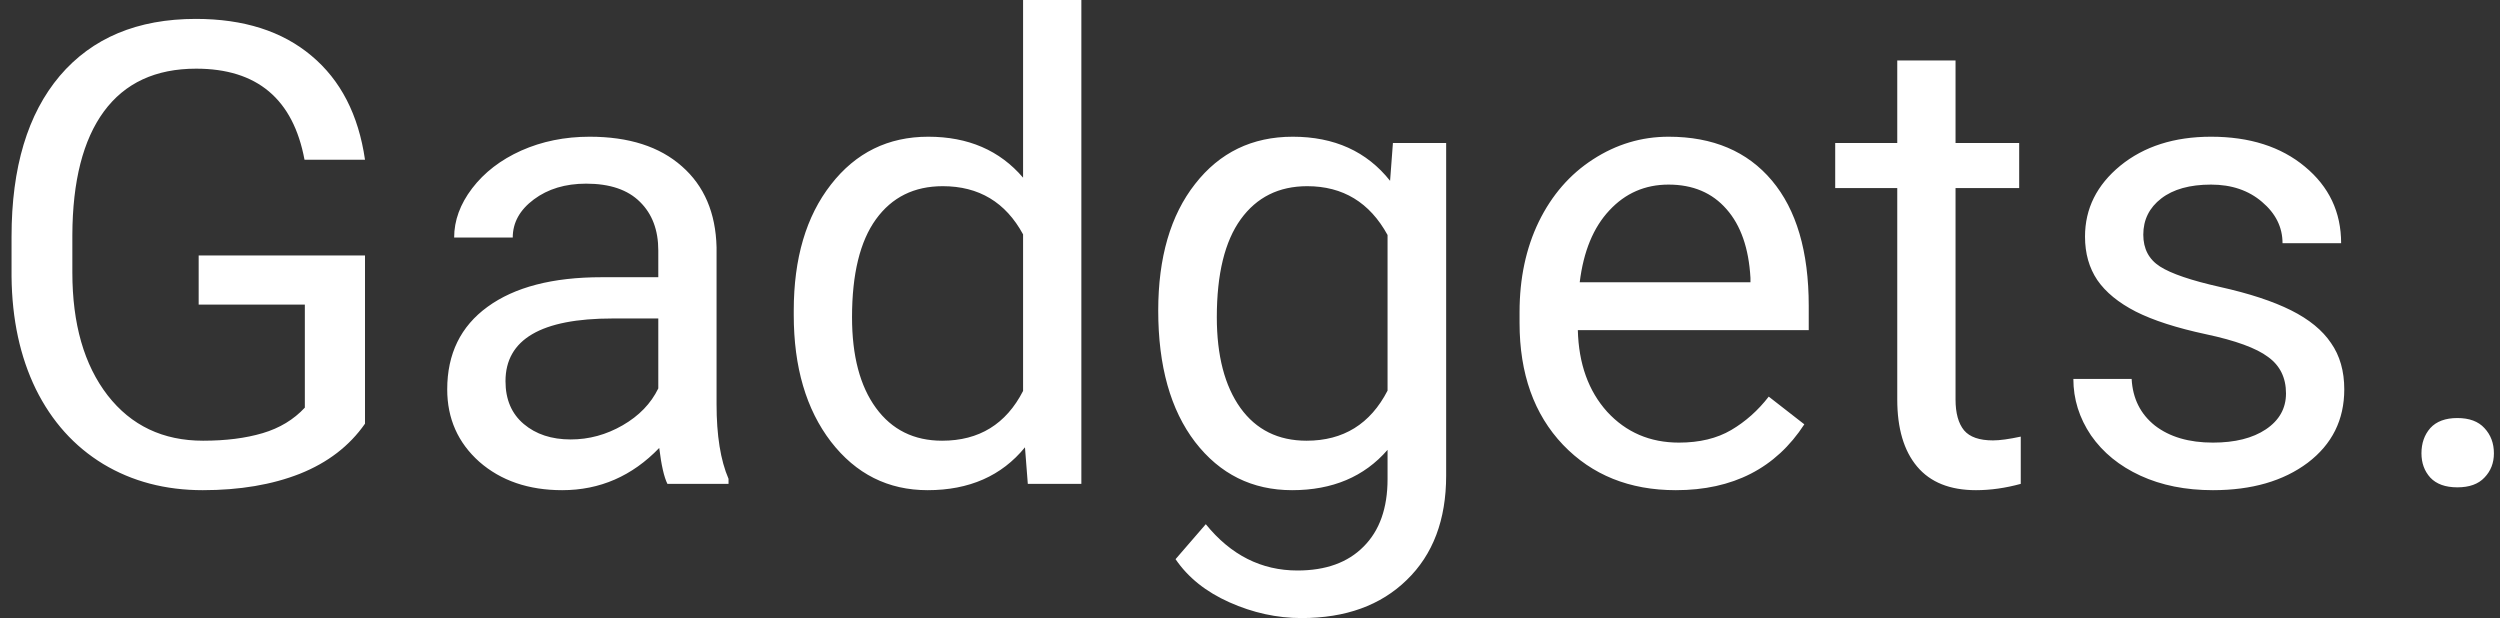 <svg width="186" height="46" viewBox="0 0 186 46" fill="none" xmlns="http://www.w3.org/2000/svg">
<rect x="0" y="0" width="186" height="46" fill="#333333" stroke="none"/>
<path d="M27.156 31.523C26 33.18 24.383 34.422 22.305 35.25C20.242 36.062 17.836 36.469 15.086 36.469C12.305 36.469 9.836 35.82 7.68 34.523C5.523 33.211 3.852 31.352 2.664 28.945C1.492 26.539 0.891 23.75 0.859 20.578V17.602C0.859 12.461 2.055 8.477 4.445 5.648C6.852 2.82 10.227 1.406 14.57 1.406C18.133 1.406 21 2.32 23.172 4.148C25.344 5.961 26.672 8.539 27.156 11.883H22.656C21.812 7.367 19.125 5.109 14.594 5.109C11.578 5.109 9.289 6.172 7.727 8.297C6.18 10.406 5.398 13.469 5.383 17.484V20.273C5.383 24.102 6.258 27.148 8.008 29.414C9.758 31.664 12.125 32.789 15.109 32.789C16.797 32.789 18.273 32.602 19.539 32.227C20.805 31.852 21.852 31.219 22.68 30.328V22.664H14.781V19.008H27.156V31.523ZM49.656 36C49.406 35.5 49.203 34.609 49.047 33.328C47.031 35.422 44.625 36.469 41.828 36.469C39.328 36.469 37.273 35.766 35.664 34.359C34.07 32.938 33.273 31.141 33.273 28.969C33.273 26.328 34.273 24.281 36.273 22.828C38.289 21.359 41.117 20.625 44.758 20.625H48.977V18.633C48.977 17.117 48.523 15.914 47.617 15.023C46.711 14.117 45.375 13.664 43.609 13.664C42.062 13.664 40.766 14.055 39.719 14.836C38.672 15.617 38.148 16.562 38.148 17.672H33.789C33.789 16.406 34.234 15.188 35.125 14.016C36.031 12.828 37.25 11.891 38.781 11.203C40.328 10.516 42.023 10.172 43.867 10.172C46.789 10.172 49.078 10.906 50.734 12.375C52.391 13.828 53.25 15.836 53.312 18.398V30.07C53.312 32.398 53.609 34.25 54.203 35.625V36H49.656ZM42.461 32.695C43.82 32.695 45.109 32.344 46.328 31.641C47.547 30.938 48.43 30.023 48.977 28.898V23.695H45.578C40.266 23.695 37.609 25.25 37.609 28.359C37.609 29.719 38.062 30.781 38.969 31.547C39.875 32.312 41.039 32.695 42.461 32.695ZM59.055 23.109C59.055 19.219 59.977 16.094 61.82 13.734C63.664 11.359 66.078 10.172 69.062 10.172C72.031 10.172 74.383 11.188 76.117 13.219V0H80.453V36H76.469L76.258 33.281C74.523 35.406 72.109 36.469 69.016 36.469C66.078 36.469 63.68 35.266 61.82 32.859C59.977 30.453 59.055 27.312 59.055 23.438V23.109ZM63.391 23.602C63.391 26.477 63.984 28.727 65.172 30.352C66.359 31.977 68 32.789 70.094 32.789C72.844 32.789 74.852 31.555 76.117 29.086V17.438C74.82 15.047 72.828 13.852 70.141 13.852C68.016 13.852 66.359 14.672 65.172 16.312C63.984 17.953 63.391 20.383 63.391 23.602ZM86.172 23.109C86.172 19.156 87.086 16.016 88.914 13.688C90.742 11.344 93.164 10.172 96.18 10.172C99.273 10.172 101.688 11.266 103.422 13.453L103.633 10.641H107.594V35.391C107.594 38.672 106.617 41.258 104.664 43.148C102.727 45.039 100.117 45.984 96.836 45.984C95.008 45.984 93.219 45.594 91.469 44.812C89.719 44.031 88.383 42.961 87.461 41.602L89.711 39C91.57 41.297 93.844 42.445 96.531 42.445C98.641 42.445 100.281 41.852 101.453 40.664C102.641 39.477 103.234 37.805 103.234 35.648V33.469C101.5 35.469 99.133 36.469 96.133 36.469C93.164 36.469 90.758 35.273 88.914 32.883C87.086 30.492 86.172 27.234 86.172 23.109ZM90.531 23.602C90.531 26.461 91.117 28.711 92.289 30.352C93.461 31.977 95.102 32.789 97.211 32.789C99.945 32.789 101.953 31.547 103.234 29.062V17.484C101.906 15.062 99.914 13.852 97.258 13.852C95.148 13.852 93.5 14.672 92.312 16.312C91.125 17.953 90.531 20.383 90.531 23.602ZM124.68 36.469C121.242 36.469 118.445 35.344 116.289 33.094C114.133 30.828 113.055 27.805 113.055 24.023V23.227C113.055 20.711 113.531 18.469 114.484 16.5C115.453 14.516 116.797 12.969 118.516 11.859C120.25 10.734 122.125 10.172 124.141 10.172C127.438 10.172 130 11.258 131.828 13.43C133.656 15.602 134.57 18.711 134.57 22.758V24.562H117.391C117.453 27.062 118.18 29.086 119.57 30.633C120.977 32.164 122.758 32.93 124.914 32.93C126.445 32.93 127.742 32.617 128.805 31.992C129.867 31.367 130.797 30.539 131.594 29.508L134.242 31.57C132.117 34.836 128.93 36.469 124.68 36.469ZM124.141 13.734C122.391 13.734 120.922 14.375 119.734 15.656C118.547 16.922 117.812 18.703 117.531 21H130.234V20.672C130.109 18.469 129.516 16.766 128.453 15.562C127.391 14.344 125.953 13.734 124.141 13.734ZM145.492 4.5V10.641H150.227V13.992H145.492V29.719C145.492 30.734 145.703 31.5 146.125 32.016C146.547 32.516 147.266 32.766 148.281 32.766C148.781 32.766 149.469 32.672 150.344 32.484V36C149.203 36.312 148.094 36.469 147.016 36.469C145.078 36.469 143.617 35.883 142.633 34.711C141.648 33.539 141.156 31.875 141.156 29.719V13.992H136.539V10.641H141.156V4.5H145.492ZM170.078 29.273C170.078 28.102 169.633 27.195 168.742 26.555C167.867 25.898 166.328 25.336 164.125 24.867C161.938 24.398 160.195 23.836 158.898 23.18C157.617 22.523 156.664 21.742 156.039 20.836C155.43 19.93 155.125 18.852 155.125 17.602C155.125 15.523 156 13.766 157.75 12.328C159.516 10.891 161.766 10.172 164.5 10.172C167.375 10.172 169.703 10.914 171.484 12.398C173.281 13.883 174.18 15.781 174.18 18.094H169.82C169.82 16.906 169.312 15.883 168.297 15.023C167.297 14.164 166.031 13.734 164.5 13.734C162.922 13.734 161.688 14.078 160.797 14.766C159.906 15.453 159.461 16.352 159.461 17.461C159.461 18.508 159.875 19.297 160.703 19.828C161.531 20.359 163.023 20.867 165.18 21.352C167.352 21.836 169.109 22.414 170.453 23.086C171.797 23.758 172.789 24.57 173.43 25.523C174.086 26.461 174.414 27.609 174.414 28.969C174.414 31.234 173.508 33.055 171.695 34.43C169.883 35.789 167.531 36.469 164.641 36.469C162.609 36.469 160.812 36.109 159.25 35.391C157.688 34.672 156.461 33.672 155.57 32.391C154.695 31.094 154.258 29.695 154.258 28.195H158.594C158.672 29.648 159.25 30.805 160.328 31.664C161.422 32.508 162.859 32.93 164.641 32.93C166.281 32.93 167.594 32.602 168.578 31.945C169.578 31.273 170.078 30.383 170.078 29.273ZM180.156 33.727C180.156 32.977 180.375 32.352 180.812 31.852C181.266 31.352 181.938 31.102 182.828 31.102C183.719 31.102 184.391 31.352 184.844 31.852C185.312 32.352 185.547 32.977 185.547 33.727C185.547 34.445 185.312 35.047 184.844 35.531C184.391 36.016 183.719 36.258 182.828 36.258C181.938 36.258 181.266 36.016 180.812 35.531C180.375 35.047 180.156 34.445 180.156 33.727Z" fill="#ffffff"/>
</svg>
